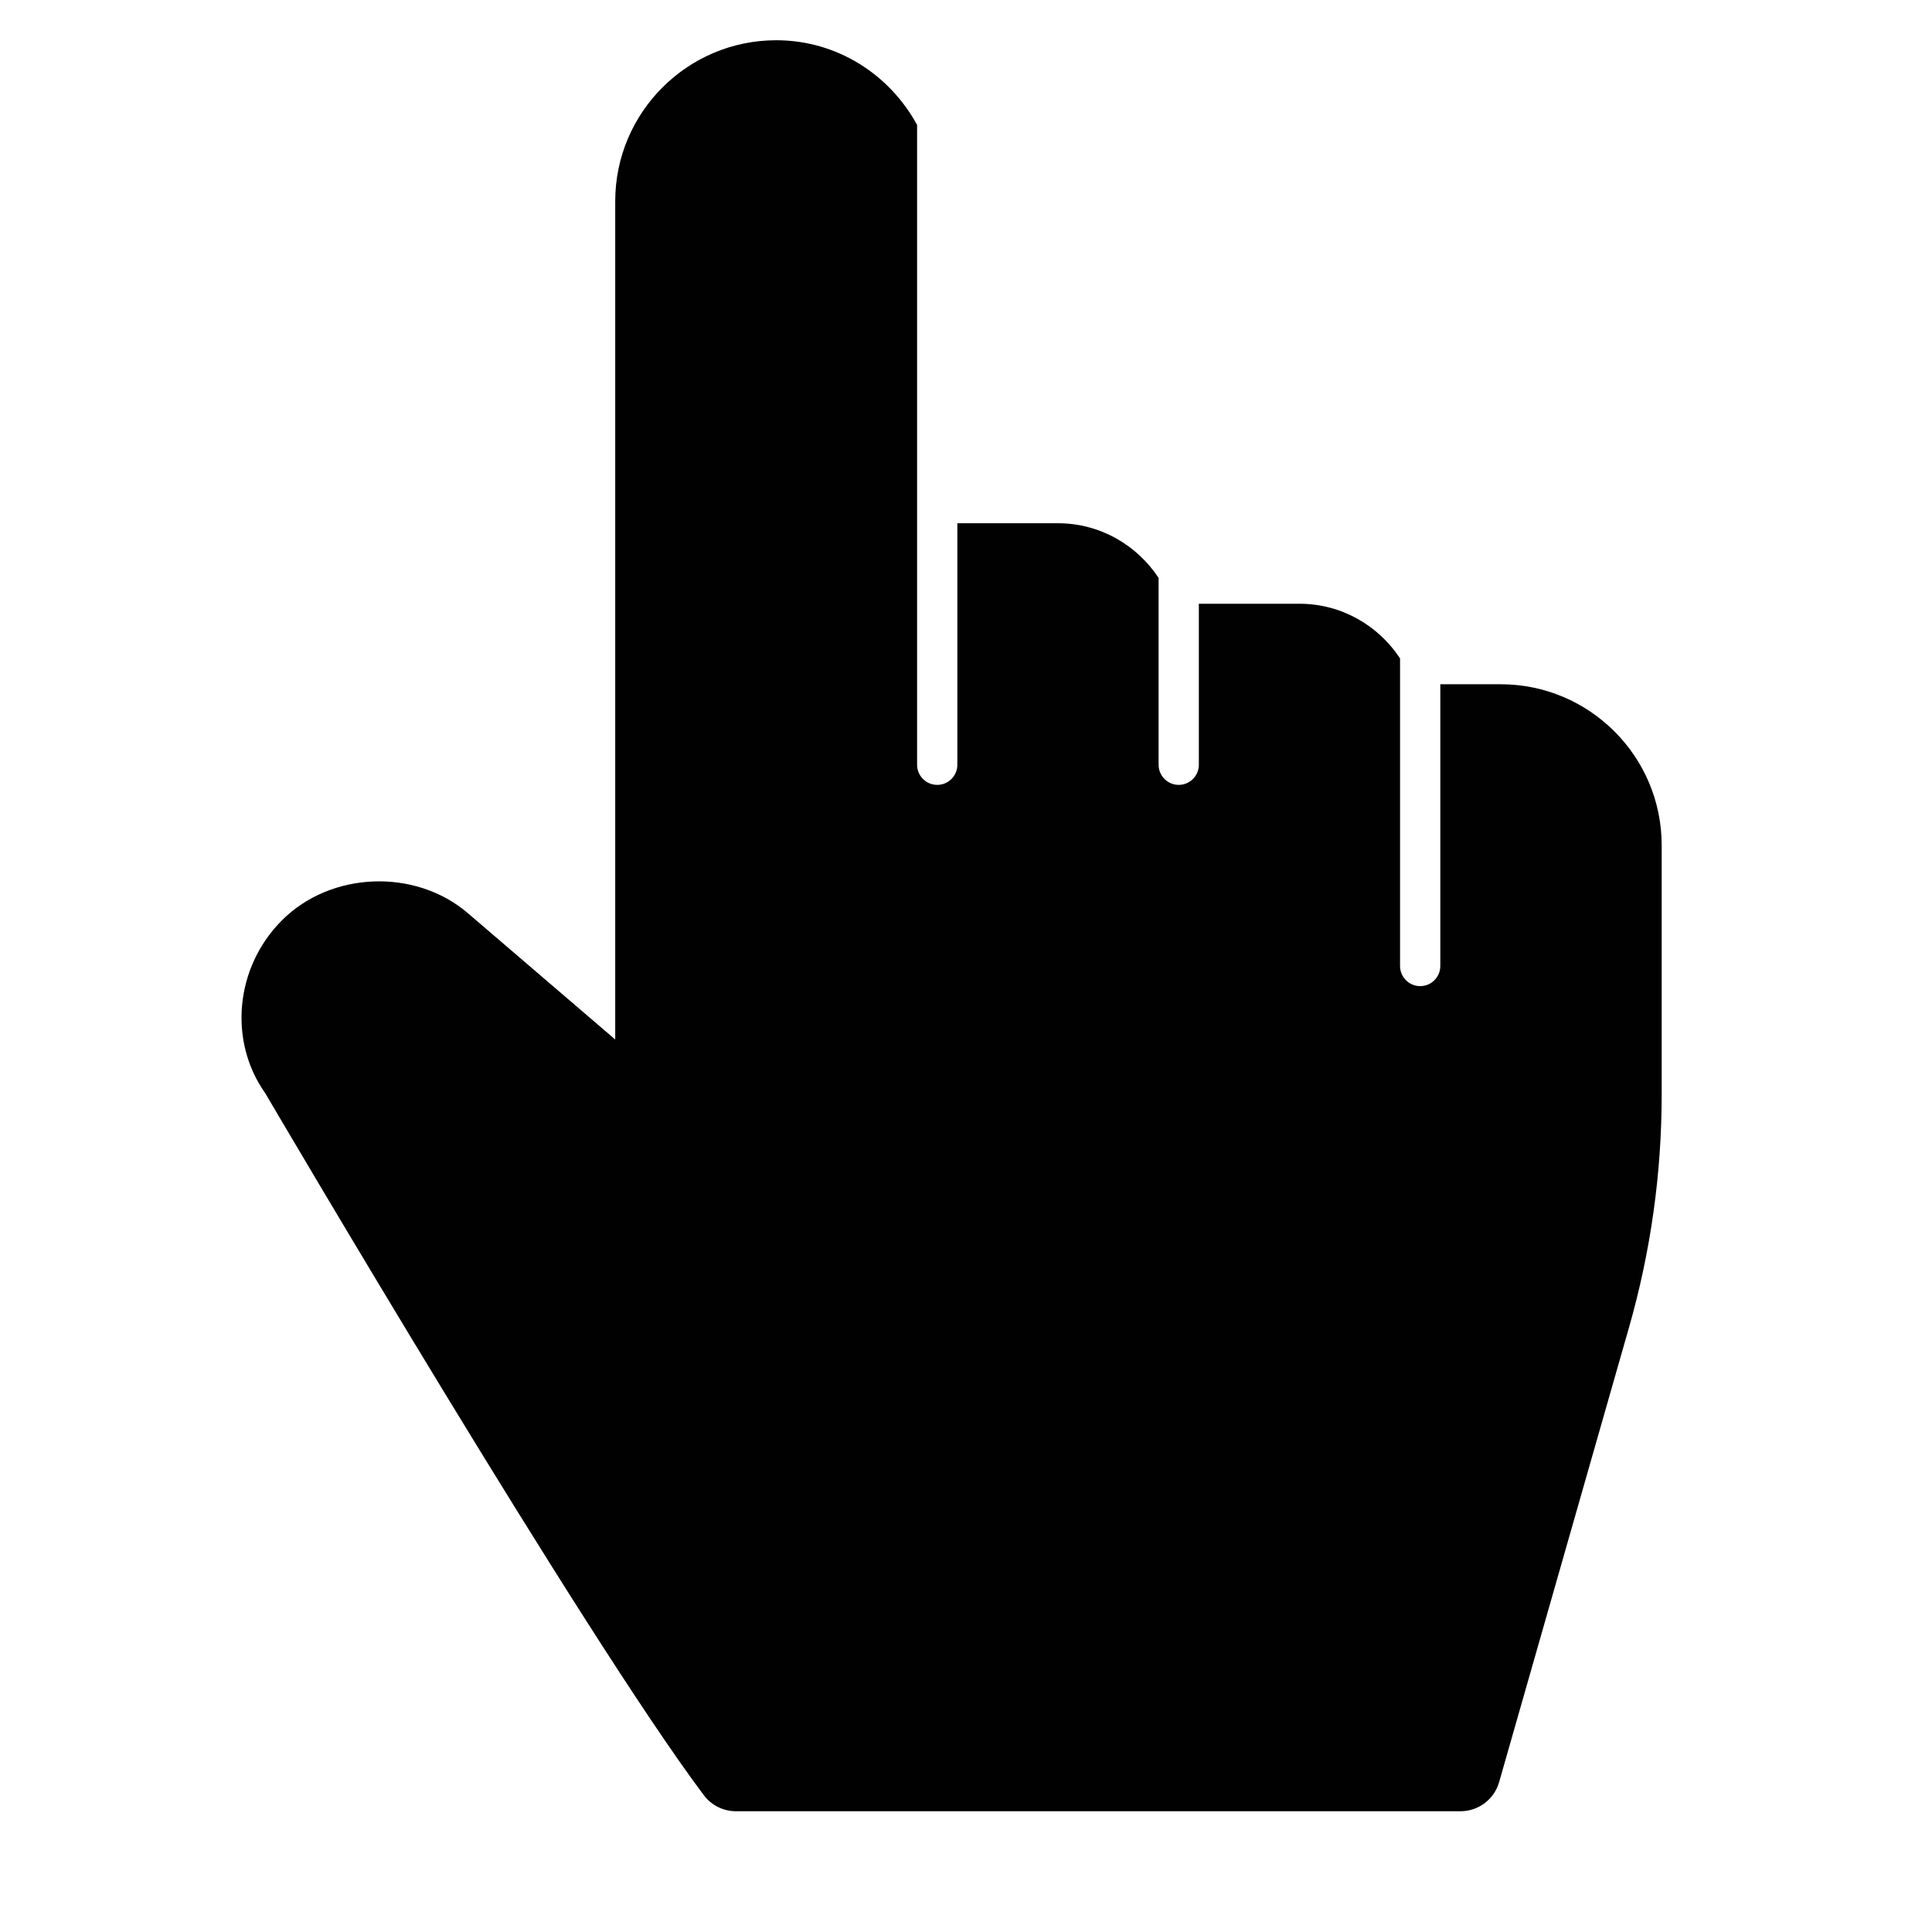 <?xml version="1.0" encoding="utf-8"?>
<!-- Generator: Adobe Illustrator 17.0.0, SVG Export Plug-In . SVG Version: 6.00 Build 0)  -->
<!DOCTYPE svg PUBLIC "-//W3C//DTD SVG 1.1//EN" "http://www.w3.org/Graphics/SVG/1.1/DTD/svg11.dtd">
<svg version="1.1" id="Layer_2" xmlns="http://www.w3.org/2000/svg" xmlns:xlink="http://www.w3.org/1999/xlink" x="0px" y="0px"
	 width="48px" height="48px" viewBox="0 0 48 48" enable-background="new 0 0 48 48" xml:space="preserve">
<g>
	<path fill="#010101" d="M15.285,5v20.826l-3.663-3.14c-1.306-1.118-3.4-1.038-4.615,0.177c-1.174,1.173-1.331,3.009-0.419,4.294
		c0.321,0.547,7.898,13.443,10.897,17.443c0.189,0.252,0.485,0.4,0.8,0.4h18c0.446,0,0.839-0.296,0.961-0.726l3.23-11.307
		c0.536-1.878,0.808-3.818,0.808-5.769V21c0-2.206-1.794-4-4-4h-1.5v7c0,0.276-0.224,0.5-0.5,0.5c-0.276,0-0.5-0.224-0.5-0.5v-7.642
		C34.248,15.544,33.332,15,32.285,15h-2.5v4c0,0.276-0.224,0.5-0.5,0.5c-0.276,0-0.5-0.224-0.5-0.5v-4.642
		C28.248,13.544,27.332,13,26.285,13h-2.5v6c0,0.276-0.224,0.5-0.5,0.5s-0.5-0.224-0.5-0.5V3.104C22.107,1.857,20.801,1,19.285,1
		C17.079,1,15.285,2.794,15.285,5z"/>
</g>
</svg>
